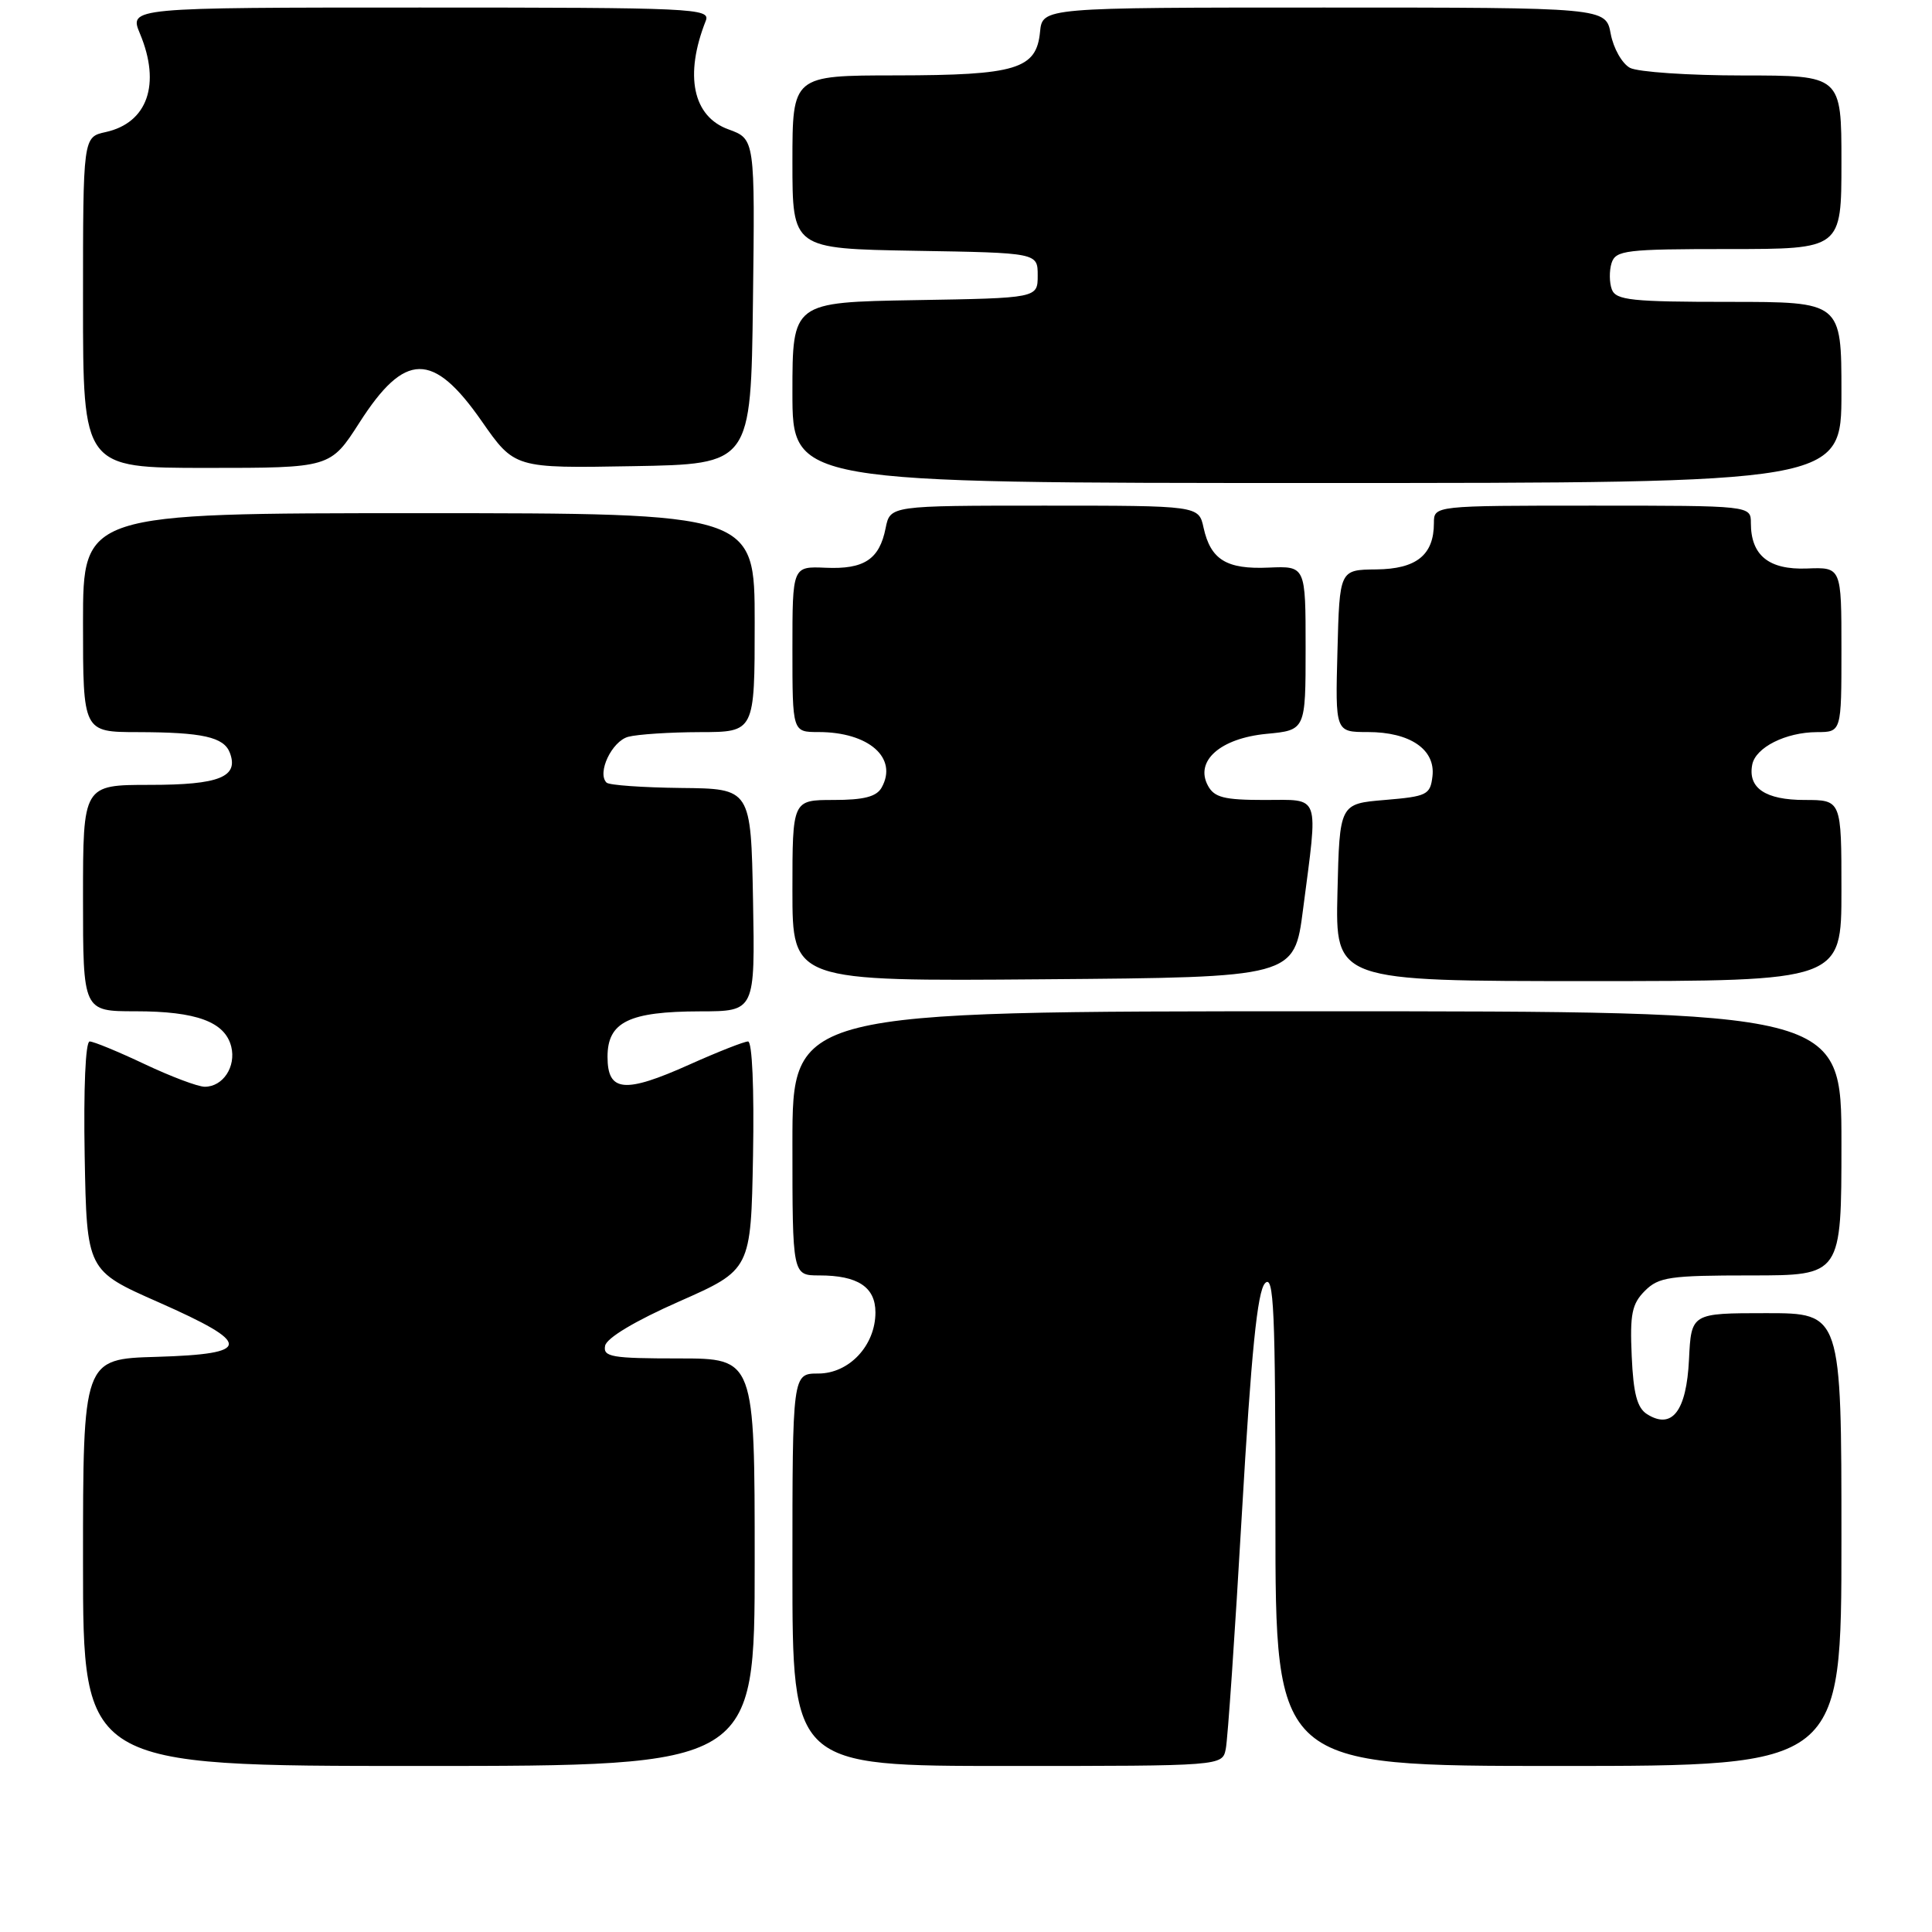 <?xml version="1.0" encoding="UTF-8" standalone="no"?>
<!DOCTYPE svg PUBLIC "-//W3C//DTD SVG 1.1//EN" "http://www.w3.org/Graphics/SVG/1.1/DTD/svg11.dtd" >
<svg xmlns="http://www.w3.org/2000/svg" xmlns:xlink="http://www.w3.org/1999/xlink" version="1.1" viewBox="0 0 256 256">
 <g >
 <path fill="currentColor"
d=" M 100.00 207.00 C 100.00 180.00 100.00 180.00 89.93 180.00 C 81.04 180.00 79.89 179.80 80.18 178.32 C 80.38 177.29 84.15 175.03 90.00 172.45 C 99.50 168.25 99.50 168.25 99.78 153.13 C 99.94 144.24 99.67 138.00 99.12 138.00 C 98.61 138.00 95.13 139.37 91.40 141.04 C 82.76 144.92 80.50 144.71 80.50 140.03 C 80.50 135.42 83.33 134.03 92.78 134.01 C 100.05 134.00 100.05 134.00 99.78 119.25 C 99.50 104.50 99.50 104.50 90.24 104.41 C 85.15 104.35 80.70 104.04 80.37 103.70 C 79.08 102.42 81.07 98.22 83.24 97.63 C 84.48 97.30 88.76 97.02 92.75 97.01 C 100.00 97.00 100.00 97.00 100.00 82.50 C 100.00 68.00 100.00 68.00 55.50 68.00 C 11.00 68.00 11.00 68.00 11.00 82.50 C 11.00 97.00 11.00 97.00 18.25 97.01 C 26.83 97.03 29.65 97.66 30.45 99.73 C 31.68 102.95 29.08 104.00 19.88 104.00 C 11.00 104.00 11.00 104.00 11.00 119.00 C 11.00 134.00 11.00 134.00 17.95 134.00 C 26.03 134.00 29.81 135.40 30.64 138.68 C 31.30 141.34 29.55 144.00 27.13 144.00 C 26.23 144.00 22.65 142.65 19.16 141.00 C 15.67 139.35 12.40 138.00 11.88 138.00 C 11.33 138.00 11.06 144.22 11.22 153.18 C 11.50 168.36 11.50 168.36 21.00 172.55 C 33.49 178.07 33.45 179.41 20.75 179.79 C 11.00 180.07 11.00 180.07 11.00 207.04 C 11.00 234.00 11.00 234.00 55.50 234.00 C 100.00 234.00 100.00 234.00 100.00 207.00 Z  M 162.42 231.75 C 162.68 230.51 163.64 216.45 164.56 200.50 C 165.80 179.12 166.61 171.12 167.62 170.04 C 168.79 168.79 169.00 173.46 169.00 201.29 C 169.00 234.00 169.00 234.00 206.50 234.00 C 244.00 234.00 244.00 234.00 244.00 204.00 C 244.00 174.00 244.00 174.00 234.05 174.00 C 224.10 174.00 224.10 174.00 223.80 180.15 C 223.47 186.98 221.56 189.47 218.25 187.39 C 216.93 186.56 216.43 184.67 216.21 179.69 C 215.96 174.13 216.23 172.77 217.96 171.04 C 219.79 169.21 221.25 169.00 232.00 169.00 C 244.00 169.00 244.00 169.00 244.00 151.50 C 244.00 134.00 244.00 134.00 174.50 134.00 C 105.00 134.00 105.00 134.00 105.00 151.50 C 105.00 169.00 105.00 169.00 108.57 169.00 C 113.66 169.00 116.00 170.54 116.00 173.90 C 116.00 178.28 112.52 182.00 108.43 182.00 C 105.00 182.00 105.00 182.00 105.00 208.00 C 105.00 234.00 105.00 234.00 133.48 234.00 C 161.96 234.00 161.96 234.00 162.42 231.75 Z  M 172.66 120.50 C 174.68 104.95 175.05 106.00 167.54 106.00 C 162.20 106.00 160.89 105.67 160.05 104.09 C 158.30 100.83 161.70 97.83 167.81 97.24 C 173.00 96.75 173.00 96.75 173.00 85.87 C 173.00 75.00 173.00 75.00 168.11 75.21 C 162.52 75.46 160.42 74.17 159.48 69.93 C 158.84 67.00 158.84 67.00 138.40 67.00 C 117.95 67.00 117.95 67.00 117.35 69.98 C 116.53 74.12 114.50 75.46 109.39 75.23 C 105.00 75.04 105.00 75.04 105.00 86.02 C 105.00 97.00 105.00 97.00 108.45 97.00 C 115.12 97.00 119.02 100.43 116.82 104.36 C 116.14 105.57 114.46 106.00 110.45 106.00 C 105.00 106.00 105.00 106.00 105.00 118.01 C 105.00 130.03 105.00 130.03 138.25 129.76 C 171.50 129.50 171.50 129.50 172.66 120.50 Z  M 244.00 118.00 C 244.00 106.00 244.00 106.00 239.12 106.00 C 233.93 106.00 231.58 104.42 232.18 101.32 C 232.62 99.04 236.61 97.03 240.75 97.01 C 244.00 97.00 244.00 97.00 244.00 86.08 C 244.00 75.15 244.00 75.15 239.42 75.33 C 234.37 75.52 232.00 73.59 232.00 69.31 C 232.00 67.00 232.00 67.00 211.00 67.00 C 190.00 67.00 190.00 67.00 190.00 69.31 C 190.00 73.54 187.68 75.40 182.36 75.45 C 177.50 75.50 177.50 75.50 177.22 86.25 C 176.93 97.00 176.93 97.00 181.24 97.00 C 186.84 97.00 190.22 99.31 189.81 102.85 C 189.52 105.32 189.10 105.53 183.50 106.00 C 177.50 106.50 177.50 106.50 177.22 118.25 C 176.94 130.00 176.94 130.00 210.47 130.00 C 244.00 130.00 244.00 130.00 244.00 118.00 Z  M 244.00 52.00 C 244.00 40.00 244.00 40.00 229.11 40.00 C 216.22 40.00 214.13 39.78 213.58 38.36 C 213.24 37.46 213.22 35.88 213.54 34.86 C 214.09 33.16 215.39 33.00 229.07 33.00 C 244.00 33.00 244.00 33.00 244.00 21.50 C 244.00 10.00 244.00 10.00 230.93 10.00 C 223.75 10.00 217.02 9.54 215.98 8.99 C 214.94 8.43 213.79 6.41 213.43 4.49 C 212.78 1.00 212.78 1.00 175.45 1.00 C 138.13 1.00 138.13 1.00 137.81 4.23 C 137.33 9.16 134.66 9.97 118.75 9.99 C 105.00 10.00 105.00 10.00 105.00 21.48 C 105.00 32.95 105.00 32.95 121.25 33.23 C 137.50 33.50 137.50 33.50 137.50 36.50 C 137.50 39.50 137.50 39.50 121.25 39.77 C 105.00 40.05 105.00 40.05 105.00 52.02 C 105.00 64.00 105.00 64.00 174.50 64.00 C 244.00 64.00 244.00 64.00 244.00 52.00 Z  M 47.64 55.98 C 53.65 46.60 57.37 46.55 63.81 55.78 C 68.18 62.05 68.18 62.05 83.84 61.77 C 99.50 61.50 99.50 61.50 99.77 39.96 C 100.04 18.42 100.04 18.42 96.52 17.14 C 91.80 15.44 90.66 9.98 93.52 2.75 C 94.17 1.10 91.97 1.00 55.66 1.00 C 17.10 1.00 17.10 1.00 18.55 4.47 C 21.34 11.15 19.55 16.28 14.00 17.50 C 11.00 18.16 11.00 18.16 11.00 40.08 C 11.00 62.00 11.00 62.00 27.39 62.00 C 43.78 62.00 43.78 62.00 47.64 55.98 Z "/>
</g>
</svg>